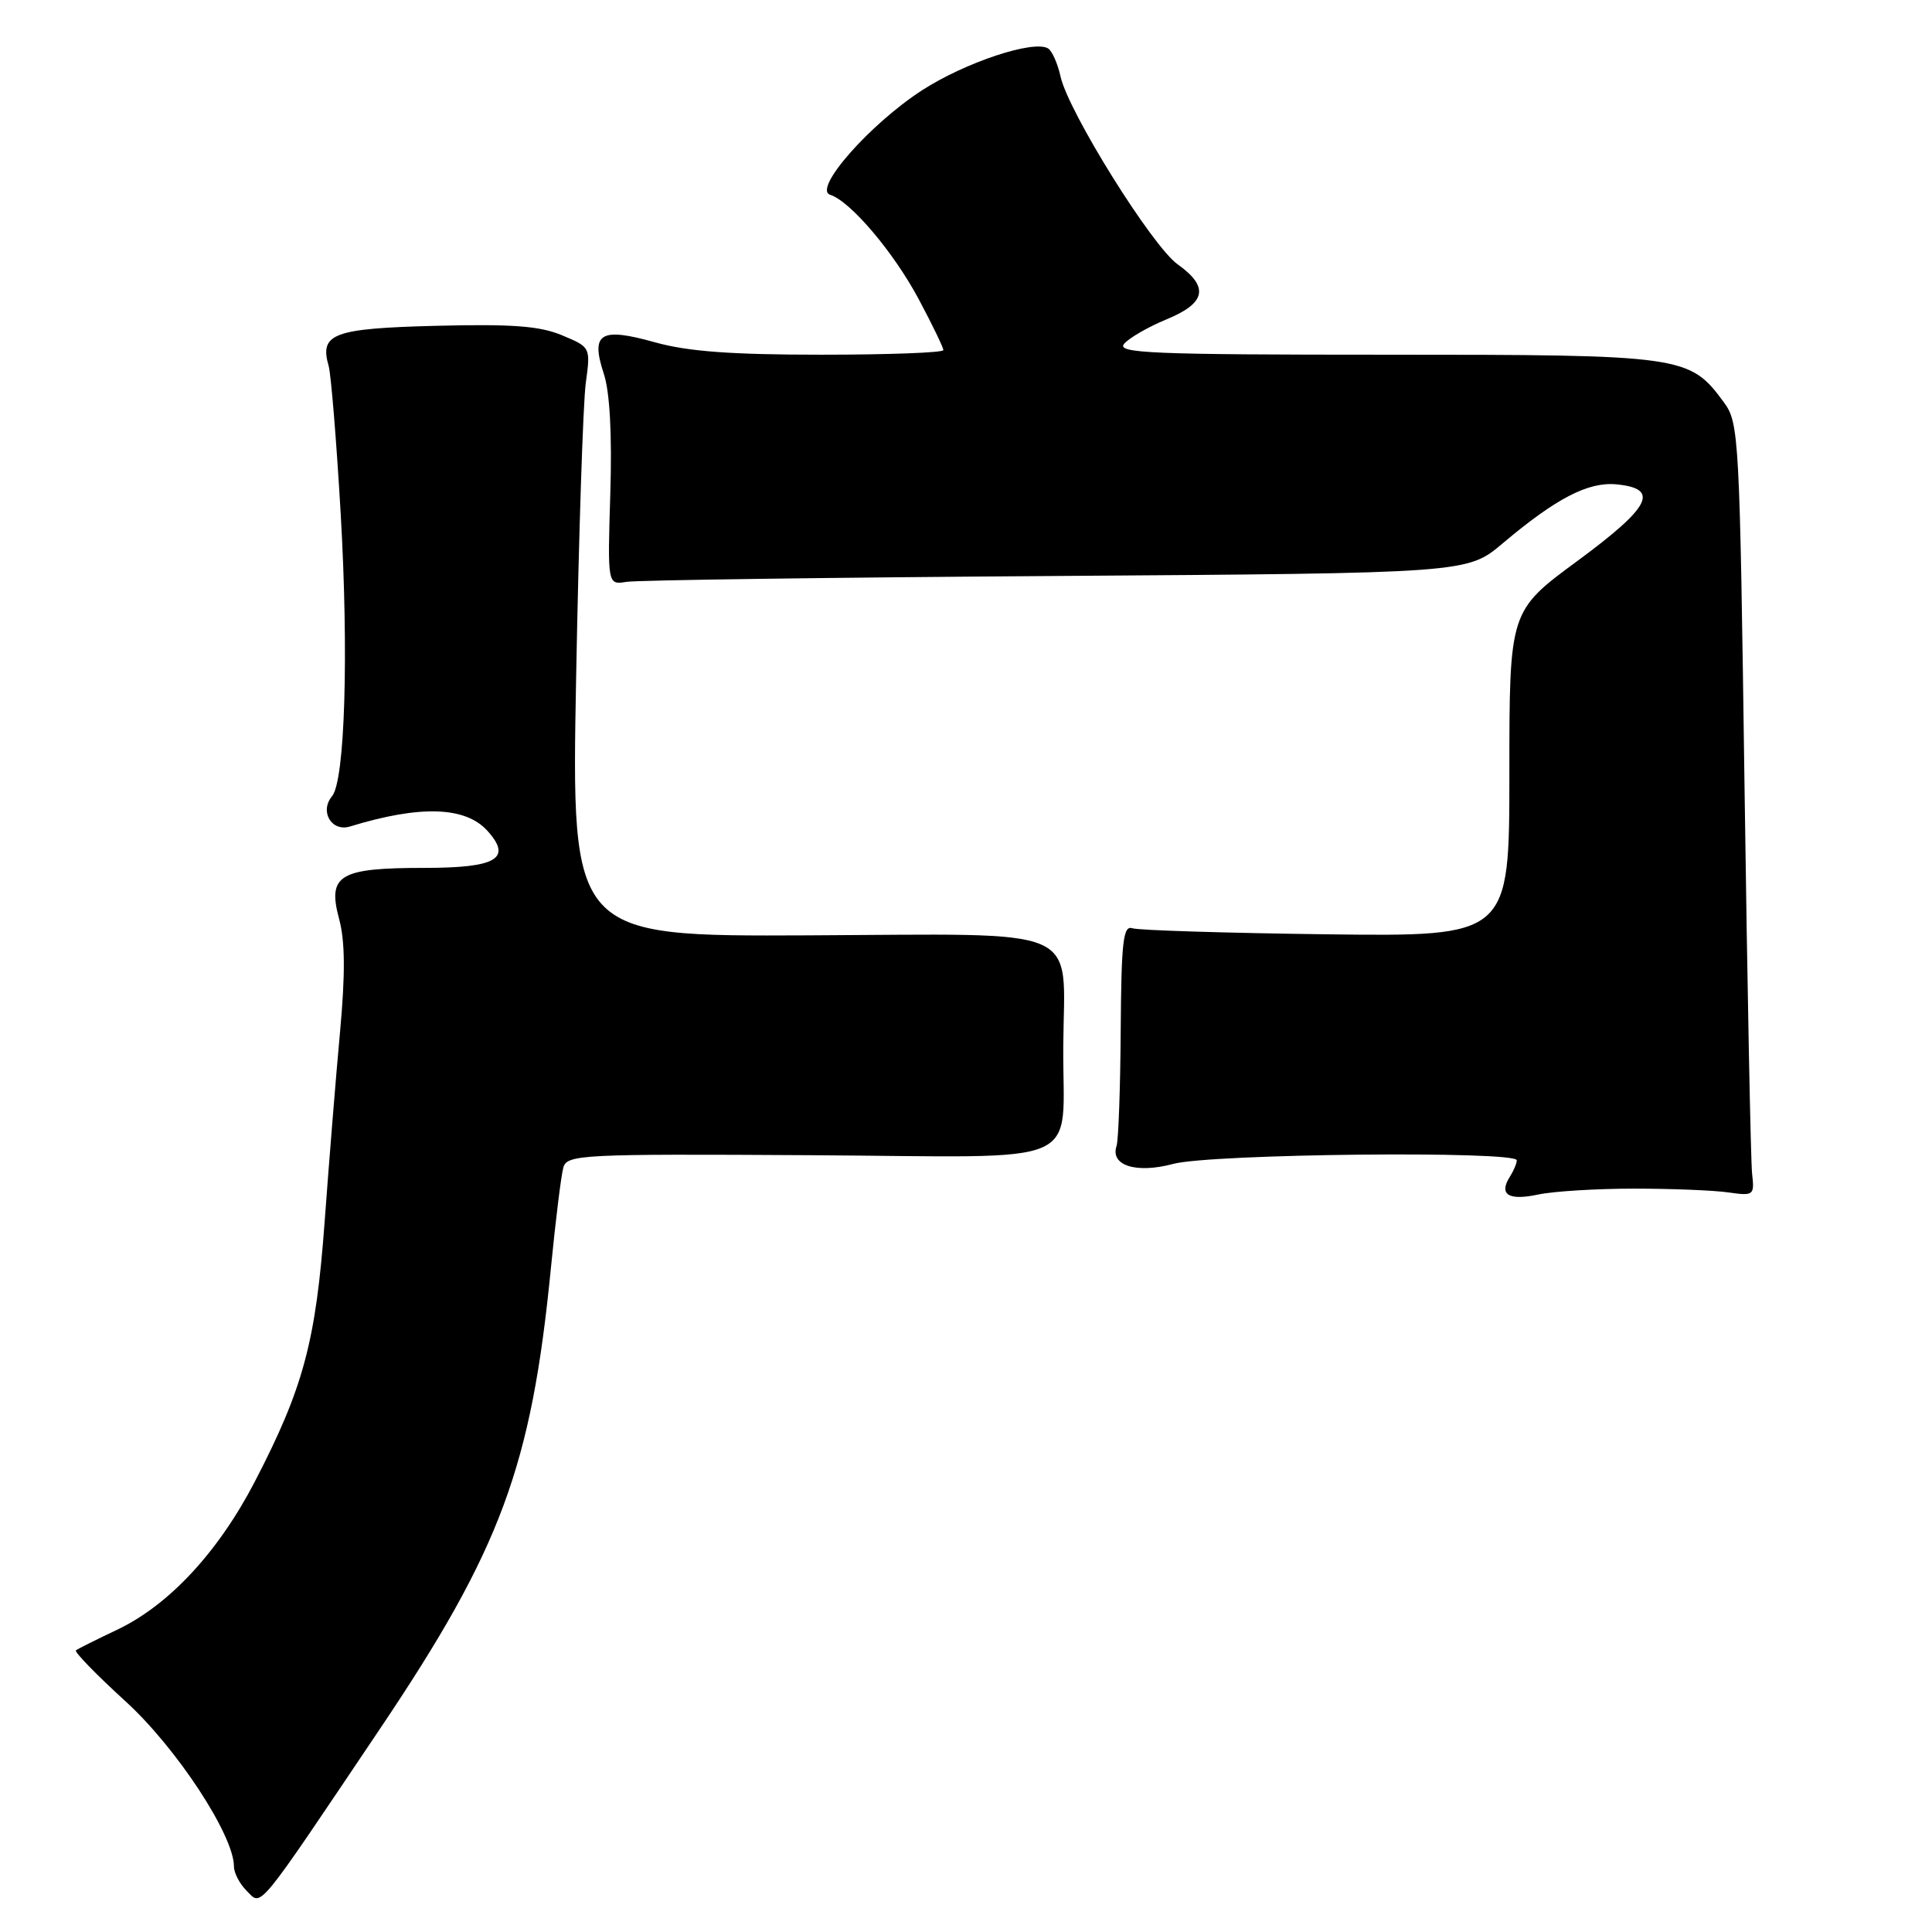 <?xml version="1.0" encoding="UTF-8" standalone="no"?>
<!DOCTYPE svg PUBLIC "-//W3C//DTD SVG 1.1//EN" "http://www.w3.org/Graphics/SVG/1.1/DTD/svg11.dtd" >
<svg xmlns="http://www.w3.org/2000/svg" xmlns:xlink="http://www.w3.org/1999/xlink" version="1.1" viewBox="0 0 256 256">
 <g >
 <path fill="currentColor"
d=" M 50.40 229.00 C 66.37 205.24 70.42 194.32 73.00 168.00 C 73.62 161.68 74.36 155.69 74.65 154.69 C 75.14 152.99 77.07 152.89 107.32 153.07 C 144.69 153.29 140.75 155.00 140.89 138.50 C 141.02 122.45 144.09 123.77 107.10 123.94 C 75.70 124.08 75.70 124.08 76.34 89.79 C 76.69 70.93 77.26 53.36 77.62 50.75 C 78.26 46.01 78.26 46.01 74.48 44.43 C 71.53 43.19 67.86 42.92 57.81 43.17 C 44.12 43.52 42.31 44.20 43.55 48.50 C 43.86 49.60 44.58 58.38 45.14 68.00 C 46.22 86.60 45.71 103.44 44.00 105.50 C 42.31 107.53 43.94 110.27 46.39 109.51 C 55.66 106.67 61.65 106.85 64.58 110.08 C 67.91 113.77 65.81 115.00 56.22 115.00 C 44.95 115.00 43.37 115.94 44.93 121.75 C 45.73 124.69 45.76 129.01 45.06 136.70 C 44.51 142.64 43.60 153.95 43.02 161.83 C 41.85 177.79 40.20 183.92 33.75 196.35 C 28.90 205.69 22.36 212.71 15.50 215.96 C 12.75 217.26 10.30 218.49 10.06 218.68 C 9.82 218.88 12.79 221.93 16.66 225.46 C 23.41 231.62 31.00 243.19 31.00 247.32 C 31.00 248.17 31.75 249.61 32.67 250.53 C 34.73 252.58 33.72 253.81 50.40 229.00 Z  M 216.50 157.50 C 221.45 157.50 227.07 157.72 229.00 158.00 C 232.39 158.48 232.49 158.40 232.16 155.50 C 231.98 153.85 231.53 130.82 231.16 104.32 C 230.52 57.71 230.43 56.05 228.43 53.32 C 223.87 47.11 223.11 47.00 183.63 47.00 C 152.68 47.00 147.92 46.80 148.94 45.57 C 149.59 44.79 152.12 43.33 154.56 42.32 C 159.81 40.16 160.25 38.03 156.05 35.03 C 152.66 32.62 141.56 14.81 140.53 10.15 C 140.15 8.43 139.41 6.75 138.88 6.42 C 136.98 5.25 127.91 8.26 122.18 11.96 C 115.26 16.44 107.67 25.06 110.00 25.81 C 112.70 26.67 118.43 33.44 121.75 39.67 C 123.54 43.03 125.00 46.05 125.00 46.39 C 125.00 46.73 117.72 47.00 108.82 47.00 C 96.83 47.00 91.11 46.57 86.76 45.35 C 79.54 43.33 78.23 44.13 80.01 49.53 C 80.80 51.93 81.11 57.52 80.87 65.37 C 80.50 77.50 80.50 77.50 83.00 77.10 C 84.38 76.87 110.01 76.52 139.97 76.32 C 194.43 75.95 194.43 75.95 199.11 72.00 C 206.20 66.02 210.45 63.82 214.19 64.18 C 219.98 64.74 218.74 67.16 209.04 74.31 C 200.00 80.96 200.00 80.96 200.00 102.53 C 200.00 124.10 200.00 124.10 175.75 123.80 C 162.41 123.63 150.85 123.27 150.05 123.00 C 148.83 122.58 148.58 124.72 148.50 136.50 C 148.45 144.20 148.20 151.10 147.95 151.84 C 147.08 154.44 150.55 155.54 155.47 154.22 C 160.48 152.88 201.01 152.46 200.98 153.75 C 200.98 154.16 200.56 155.15 200.05 155.95 C 198.57 158.30 199.90 159.12 203.83 158.28 C 205.85 157.85 211.55 157.50 216.50 157.50 Z "/>
</g>
</svg>
